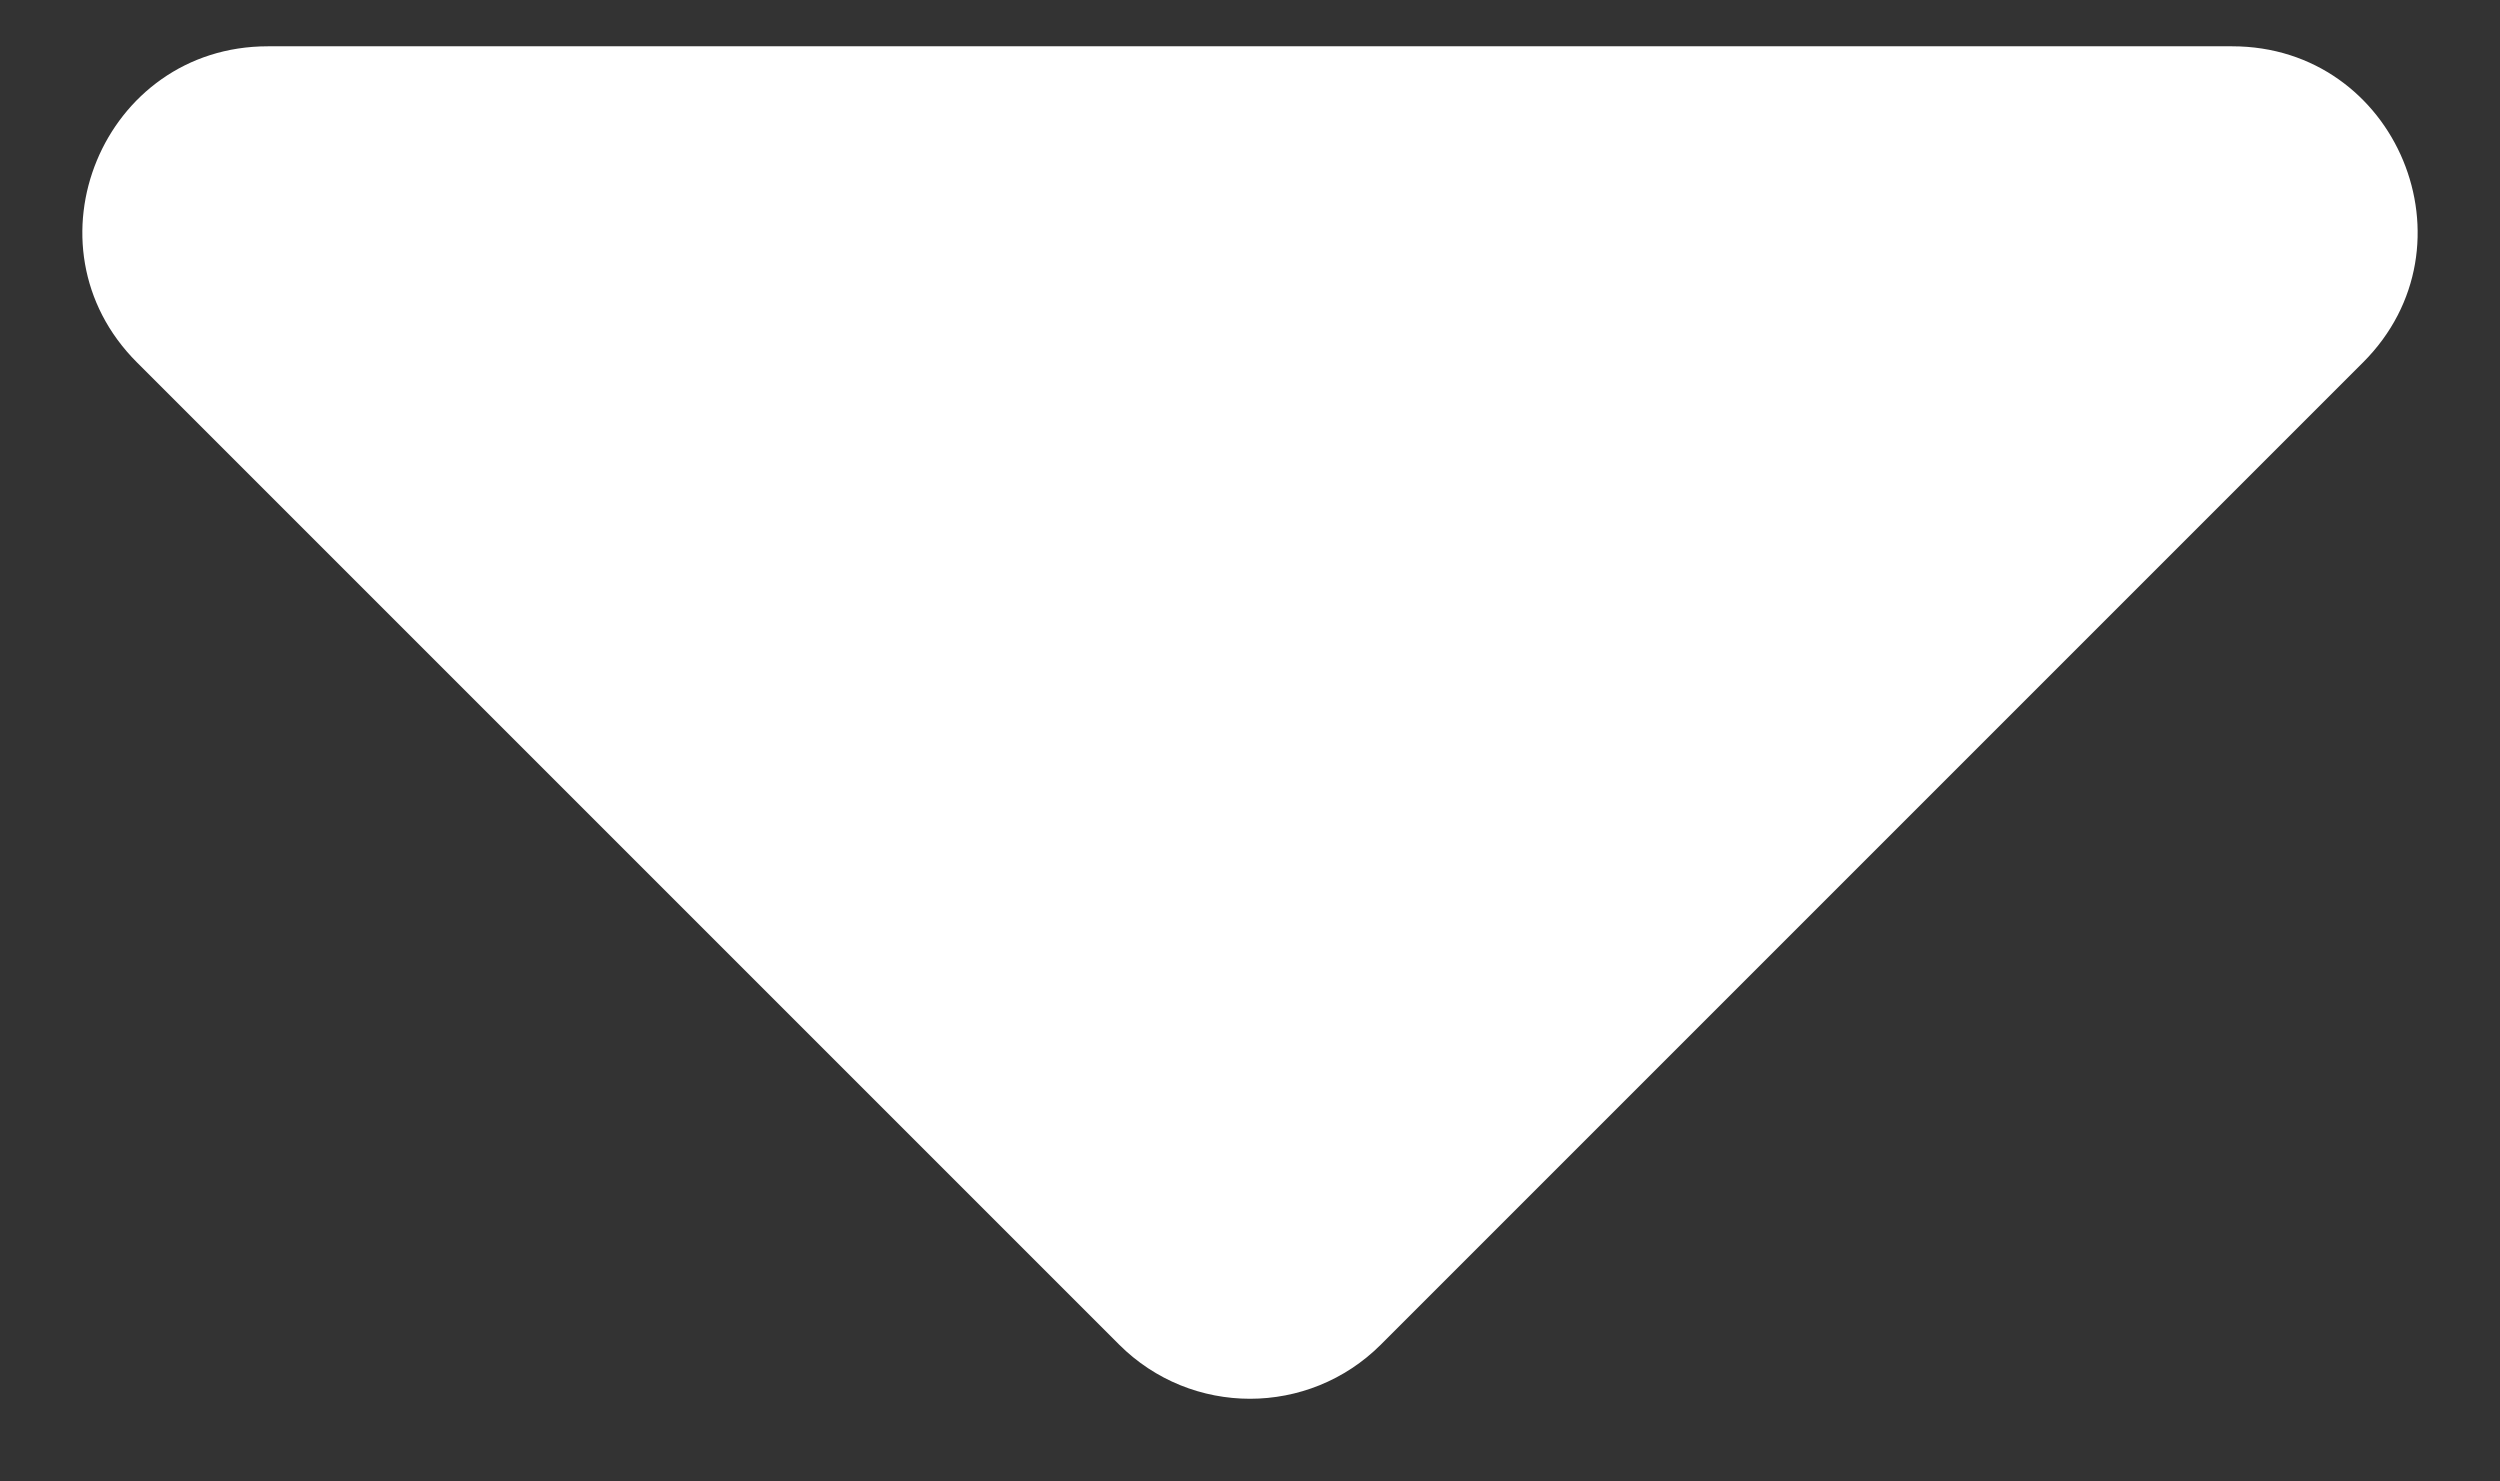 <?xml version="1.0" encoding="UTF-8" standalone="no"?>
<svg width="27px" height="16px" viewBox="0 0 27 16" version="1.1" xmlns="http://www.w3.org/2000/svg" xmlns:xlink="http://www.w3.org/1999/xlink">
    <rect x="0" y="0" width="27" height="16" fill="#333333" stroke="none"/>
    <!-- Generator: sketchtool 3.7.2 (28276) - http://www.bohemiancoding.com/sketch -->
    <title>64D9619D-5ED4-44DC-9DD9-13A3A60FEC6D</title>
    <desc>Created with sketchtool.</desc>
    <defs></defs>
    <g id="Page-1" stroke="none" stroke-width="1" fill="none" fill-rule="evenodd">
        <g id="Mobile-Web-Icons" transform="translate(-374, -694)" fill="#FFFFFF">
            <g id="btn_bet_down" transform="translate(287, 666)">
                <g id="Group-22" transform="translate(87, 28)">
                    <path d="M14.914,14.521 L14.914,14.521 C14.133,15.302 12.867,15.302 12.086,14.521 L1.479,3.914 C0.219,2.654 1.112,0.5 2.893,0.5 L24.107,0.5 C25.888,0.5 26.781,2.654 25.521,3.914 L14.914,14.521 Z" id="Rectangle-515"></path>
                </g>
            </g>
        </g>
    </g>
</svg>